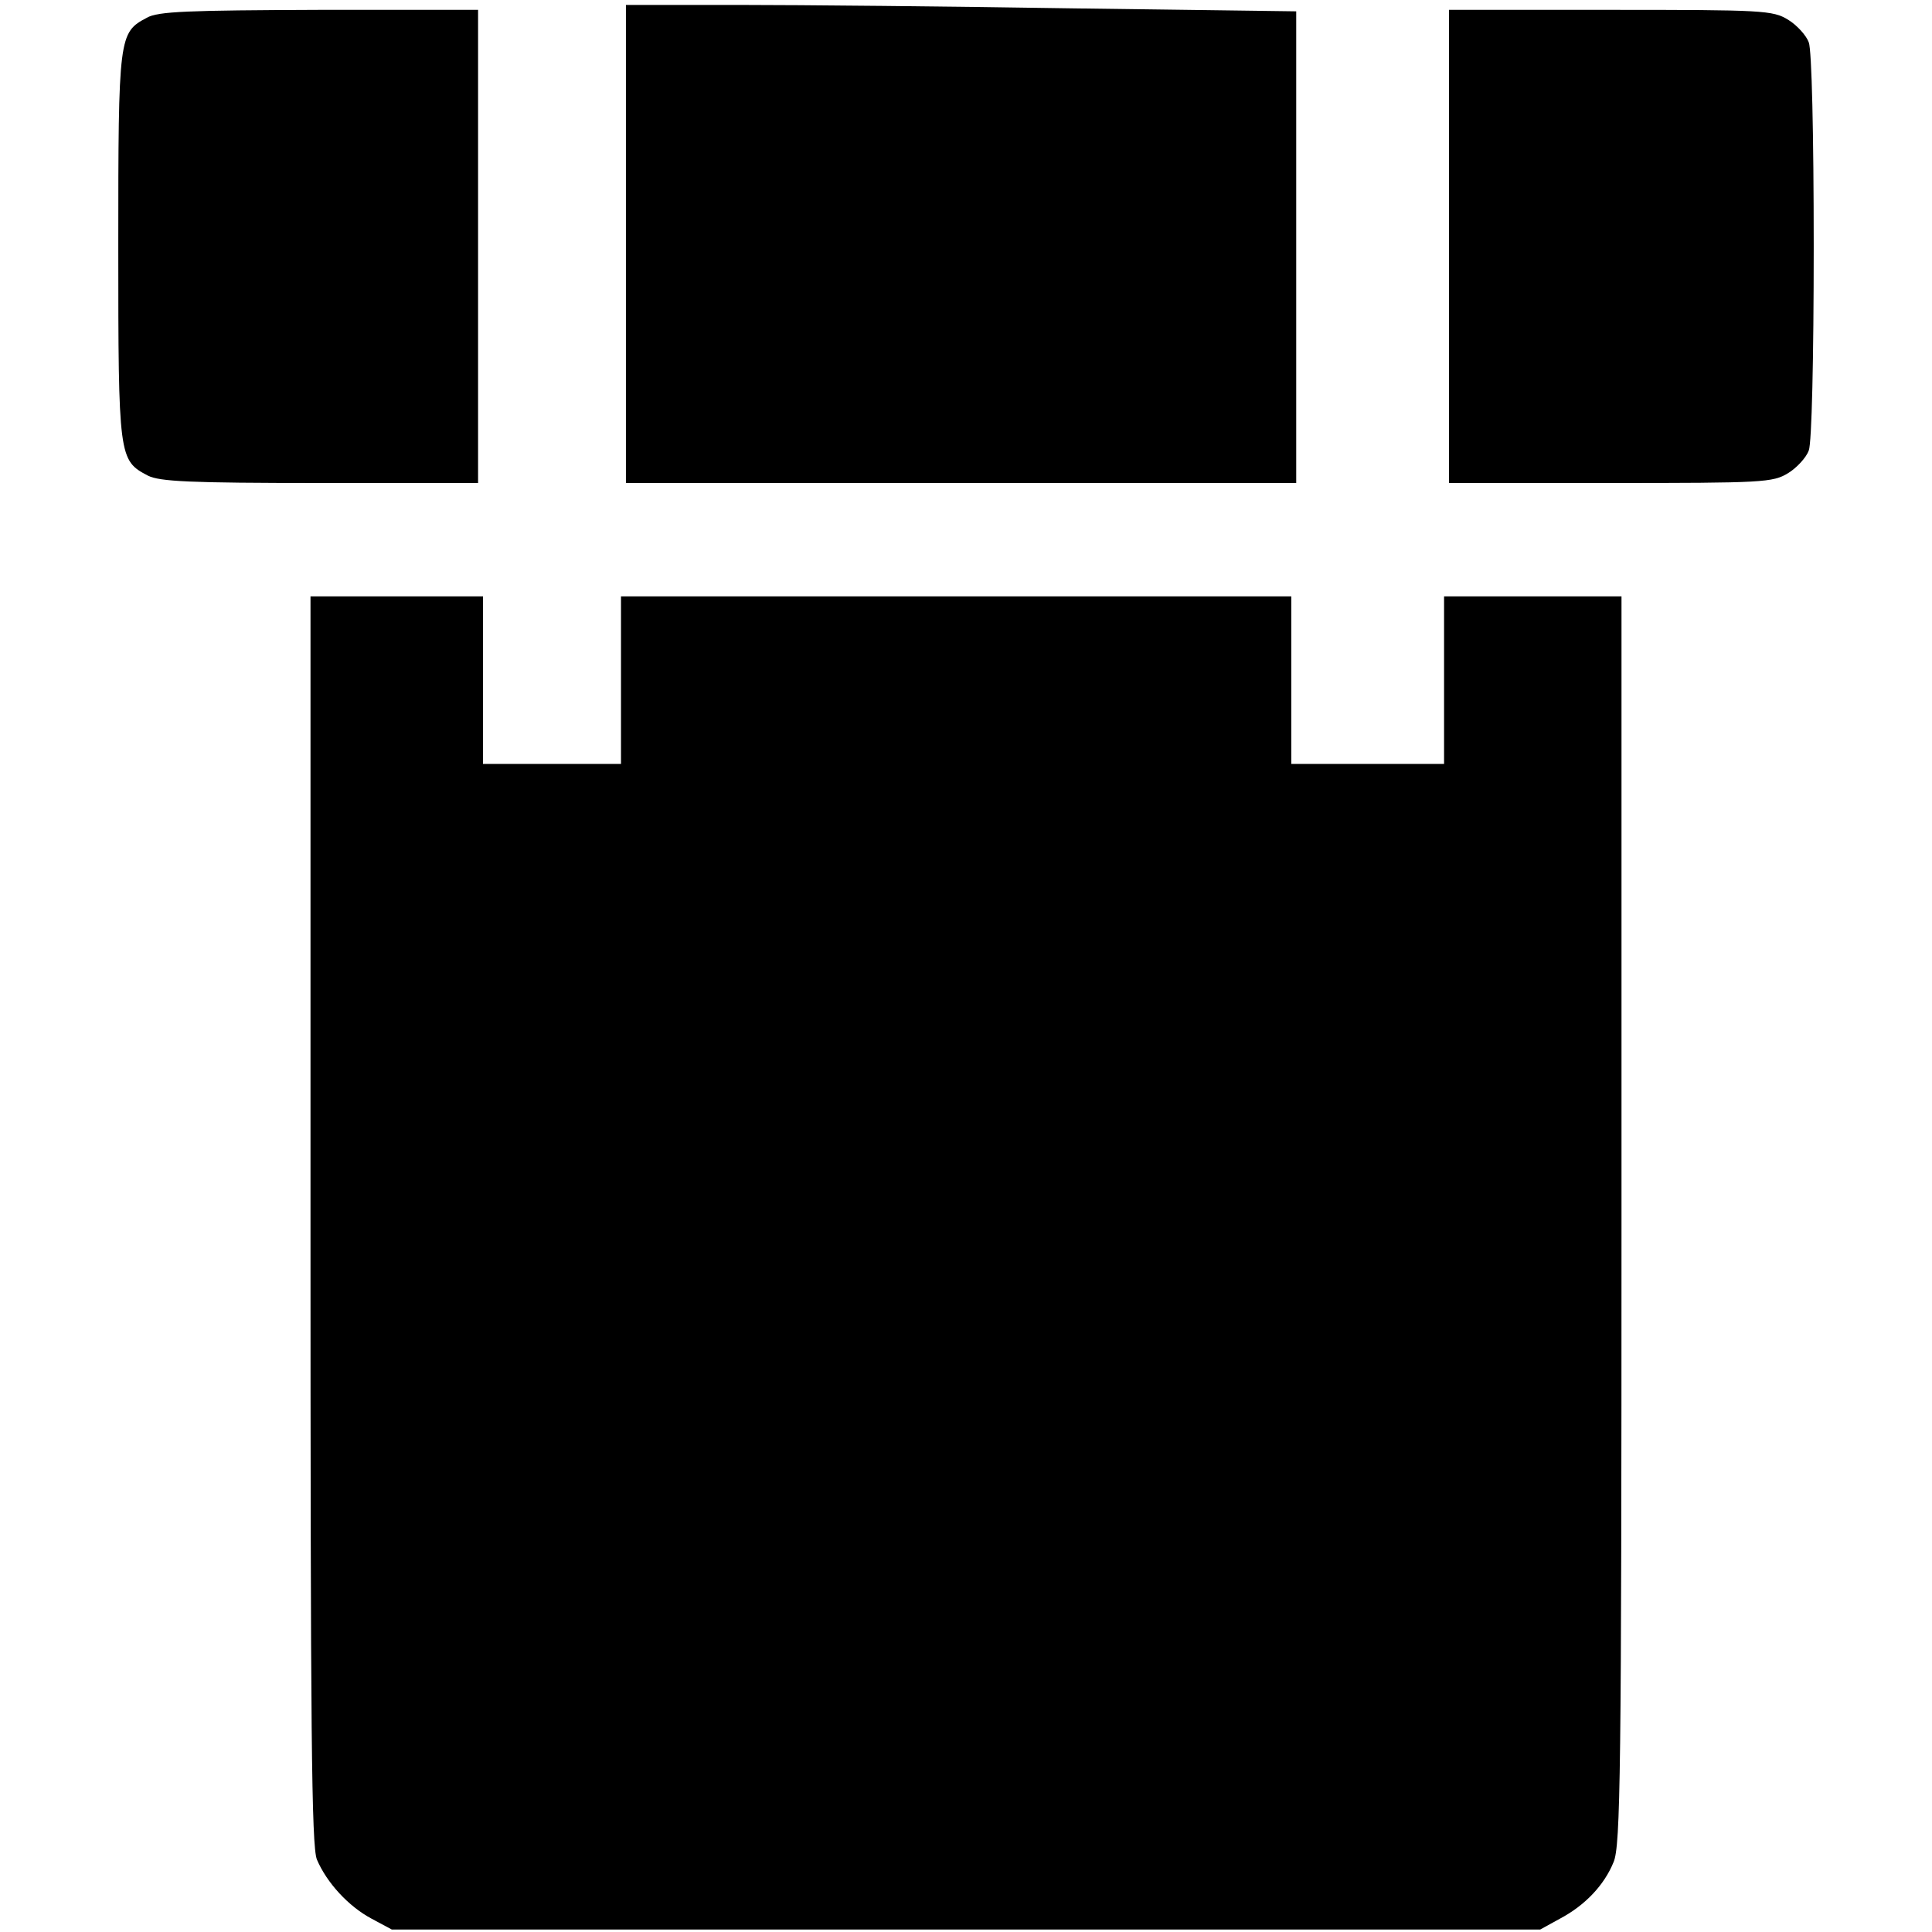<?xml version="1.0" standalone="no"?>
<!DOCTYPE svg PUBLIC "-//W3C//DTD SVG 20010904//EN"
 "http://www.w3.org/TR/2001/REC-SVG-20010904/DTD/svg10.dtd">
<svg version="1.0" xmlns="http://www.w3.org/2000/svg"
 width="392pt" height="392pt" viewBox="0 0 392 392"
 preserveAspectRatio="xMidYMid meet">
<g transform="translate(0,392) scale(0.1,-0.1)"
fill="#000000" stroke="none">
<path d="M1270 3425 l0 -485 680 0 680 0 0 478 0 479 -452 6 c-248 4 -554 7
-680 7 l-228 0 0 -485z"/>
<path d="M298 3884 c-57 -30 -58 -37 -58 -464 0 -429 1 -434 60 -465 24 -12
83 -15 350 -15 l320 0 0 480 0 480 -322 0 c-266 -1 -328 -3 -350 -16z"/>
<path d="M2940 3420 l0 -480 328 0 c309 0 329 1 360 20 18 11 37 32 42 46 6
15 10 186 10 414 0 228 -4 399 -10 414 -5 14 -24 35 -42 46 -31 19 -51 20
-360 20 l-328 0 0 -480z"/>
<path d="M630 1445 c0 -1039 2 -1271 13 -1298 20 -47 64 -95 111 -120 l41 -22
1165 0 1165 0 40 22 c51 27 90 68 109 115 14 33 16 181 16 1303 l0 1265 -180
0 -180 0 0 -170 0 -170 -155 0 -155 0 0 170 0 170 -680 0 -680 0 0 -170 0
-170 -140 0 -140 0 0 170 0 170 -175 0 -175 0 0 -1265z"/>
</g>
</svg>
